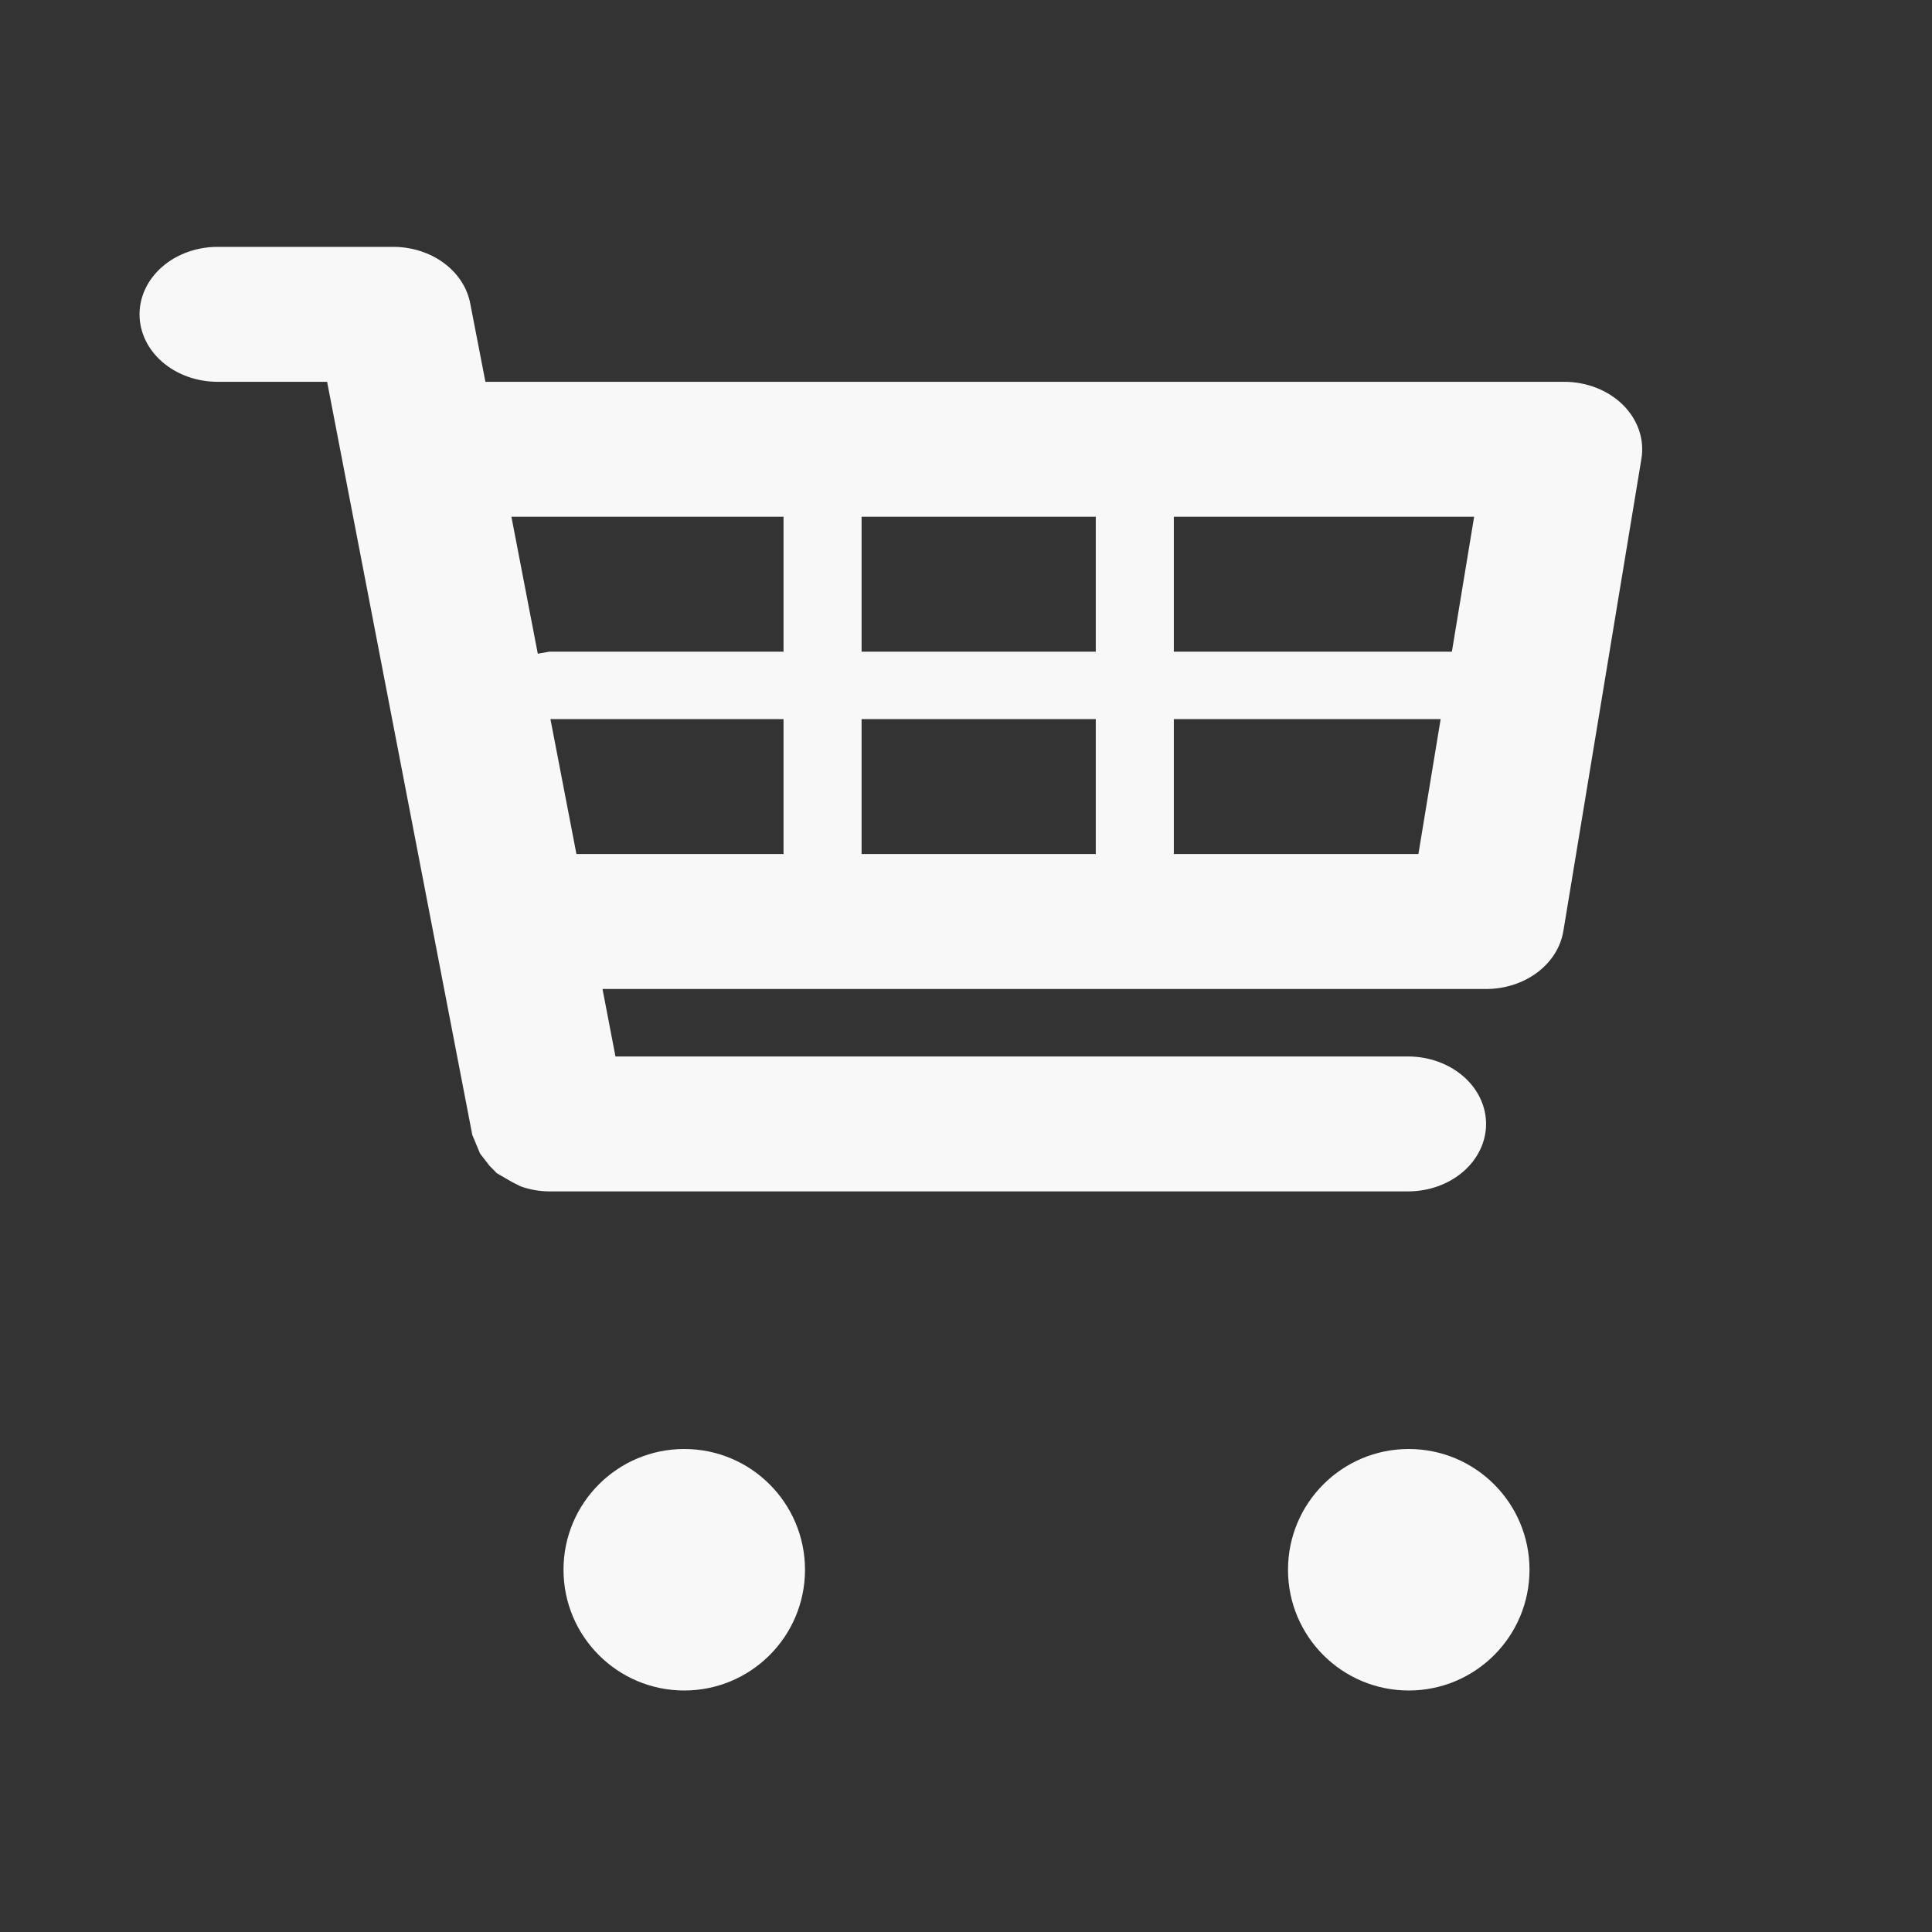<svg width="180" height="180" viewBox="0 0 180 180" fill="none" xmlns="http://www.w3.org/2000/svg">
<rect x="0" y="0" width="180" height="180" fill="#333333" stroke="none"/>
<path d="M151.225 37.74C150.541 37.06 149.696 36.514 148.748 36.14C147.8 35.766 146.769 35.572 145.727 35.571H45.225L43.807 28.255C43.525 26.787 42.649 25.454 41.336 24.491C40.023 23.529 38.358 23.001 36.636 23H20.273C18.344 23 16.494 23.662 15.13 24.841C13.766 26.02 13 27.619 13 29.286C13 30.953 13.766 32.552 15.13 33.73C16.494 34.909 18.344 35.571 20.273 35.571H30.476L44.004 105.745L44.331 106.525L44.724 107.474L45.596 108.599L46.287 109.303L47.691 110.12L48.505 110.529C49.351 110.834 50.258 110.994 51.174 111H131.181C133.11 111 134.96 110.338 136.324 109.159C137.688 107.98 138.454 106.381 138.454 104.714C138.454 103.047 137.688 101.448 136.324 100.27C134.96 99.091 133.11 98.429 131.181 98.429H57.342L56.134 92.143H138.454C140.204 92.143 141.896 91.598 143.218 90.607C144.541 89.617 145.406 88.247 145.654 86.75L152.927 42.75C153.074 41.858 152.998 40.95 152.705 40.085C152.411 39.221 151.907 38.421 151.225 37.74ZM137.341 48.143L135.269 60.714H109.363V48.143H137.341ZM102.091 48.143V60.714H80.272V48.143H102.091ZM102.091 67V79.571H80.272V67H102.091ZM73 48.143V60.714H51.182L50.105 60.903L47.647 48.143H73ZM51.283 67H73V79.571H53.705L51.283 67ZM109.363 79.571V67H134.221L132.149 79.571H109.363Z" fill="#F8F8F8"/>
<path d="M63.75 157.5C69.963 157.5 75 152.463 75 146.25C75 140.037 69.963 135 63.75 135C57.537 135 52.5 140.037 52.5 146.25C52.5 152.463 57.537 157.5 63.75 157.5Z" fill="#F8F8F8"/>
<path d="M131.25 157.5C137.463 157.5 142.5 152.463 142.5 146.25C142.5 140.037 137.463 135 131.25 135C125.037 135 120 140.037 120 146.25C120 152.463 125.037 157.5 131.25 157.5Z" fill="#F8F8F8"/>
</svg>
